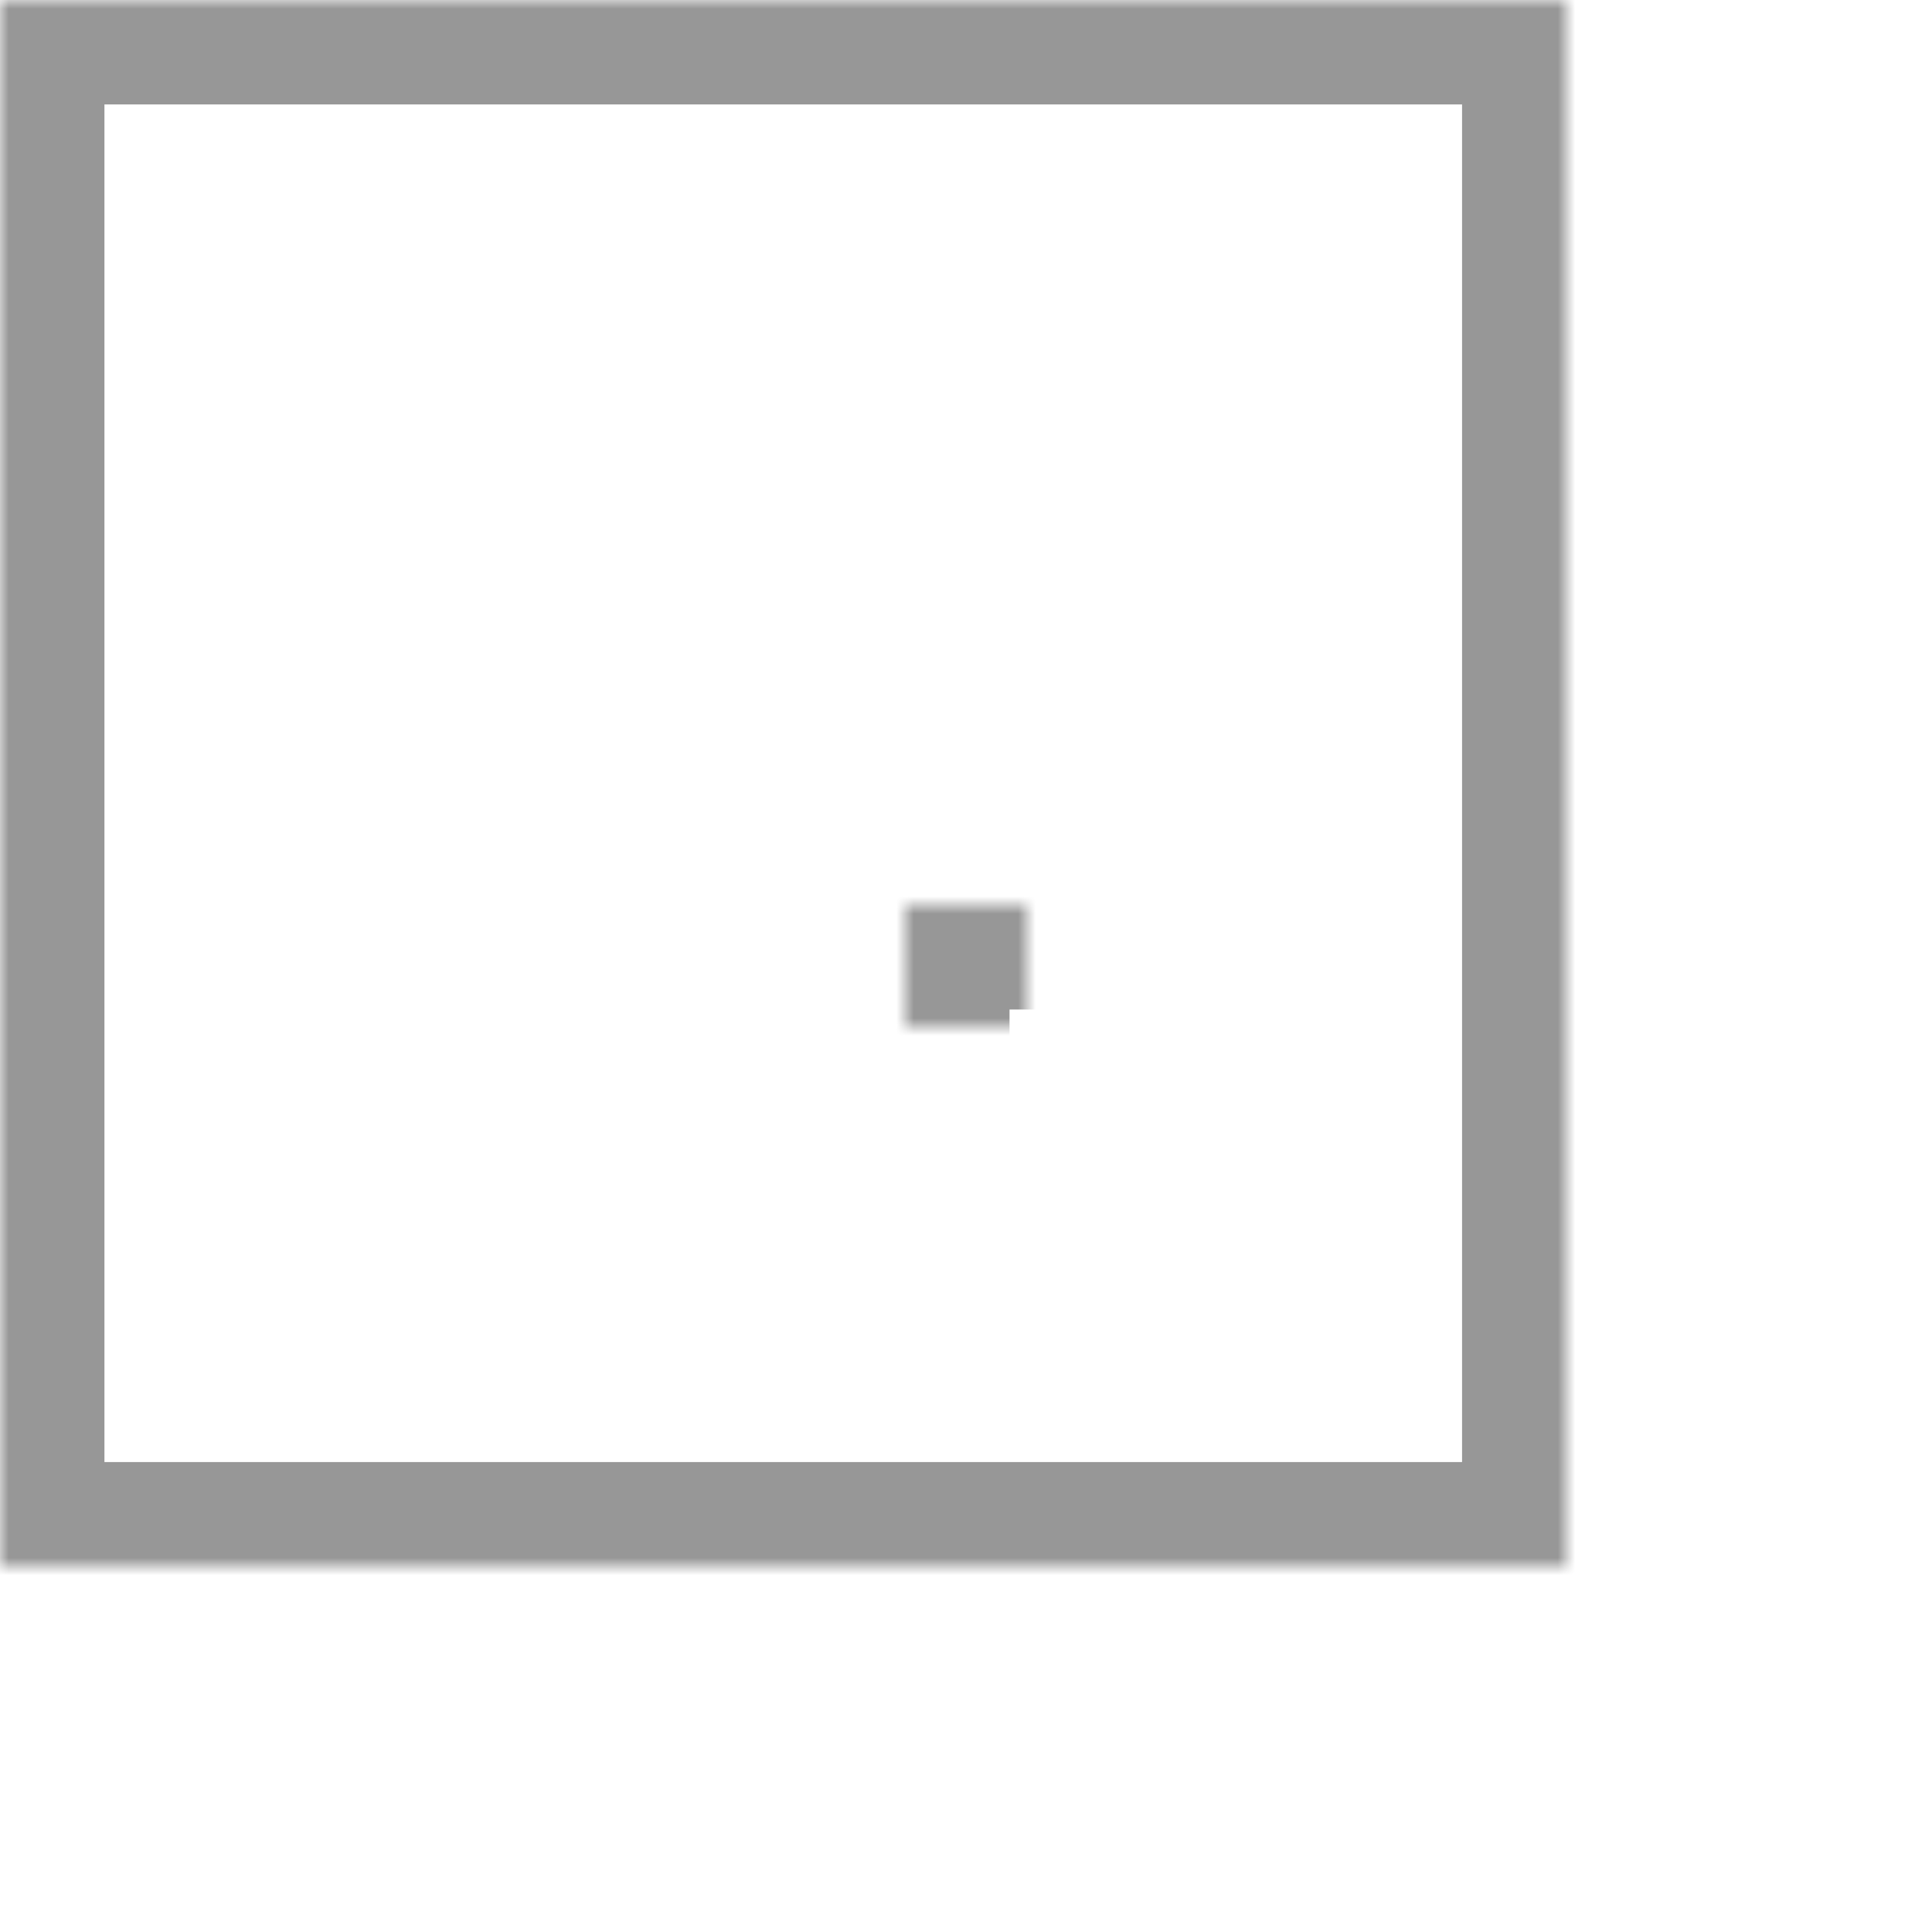 <?xml version="1.0" encoding="UTF-8"?>
<svg width="111px" height="111px" viewBox="0 0 111 111" version="1.1" xmlns="http://www.w3.org/2000/svg" xmlns:xlink="http://www.w3.org/1999/xlink">
    <!-- Generator: Sketch 42 (36781) - http://www.bohemiancoding.com/sketch -->
    <title>arrowhead-domains</title>
    <desc>Created with Sketch.</desc>
    <defs>
        <rect id="path-1" x="0" y="0" width="90" height="90"></rect>
        <mask id="mask-2" maskContentUnits="userSpaceOnUse" maskUnits="objectBoundingBox" x="0" y="0" width="90" height="90" fill="white">
            <use xlink:href="#path-1"></use>
        </mask>
        <rect id="path-3" x="52" y="52" width="59" height="59"></rect>
        <mask id="mask-4" maskContentUnits="userSpaceOnUse" maskUnits="objectBoundingBox" x="0" y="0" width="59" height="59" fill="white">
            <use xlink:href="#path-3"></use>
        </mask>
    </defs>
    <g id="Page-1" stroke="none" stroke-width="1" fill="none" fill-rule="evenodd" fill-opacity="0">
        <use id="Rectangle" stroke="#979797" mask="url(#mask-2)" stroke-width="12" fill="#D8D8D8" xlink:href="#path-1"></use>
        <use id="Rectangle" stroke="#979797" mask="url(#mask-4)" stroke-width="12" fill="#D8D8D8" xlink:href="#path-3"></use>
    </g>
</svg>